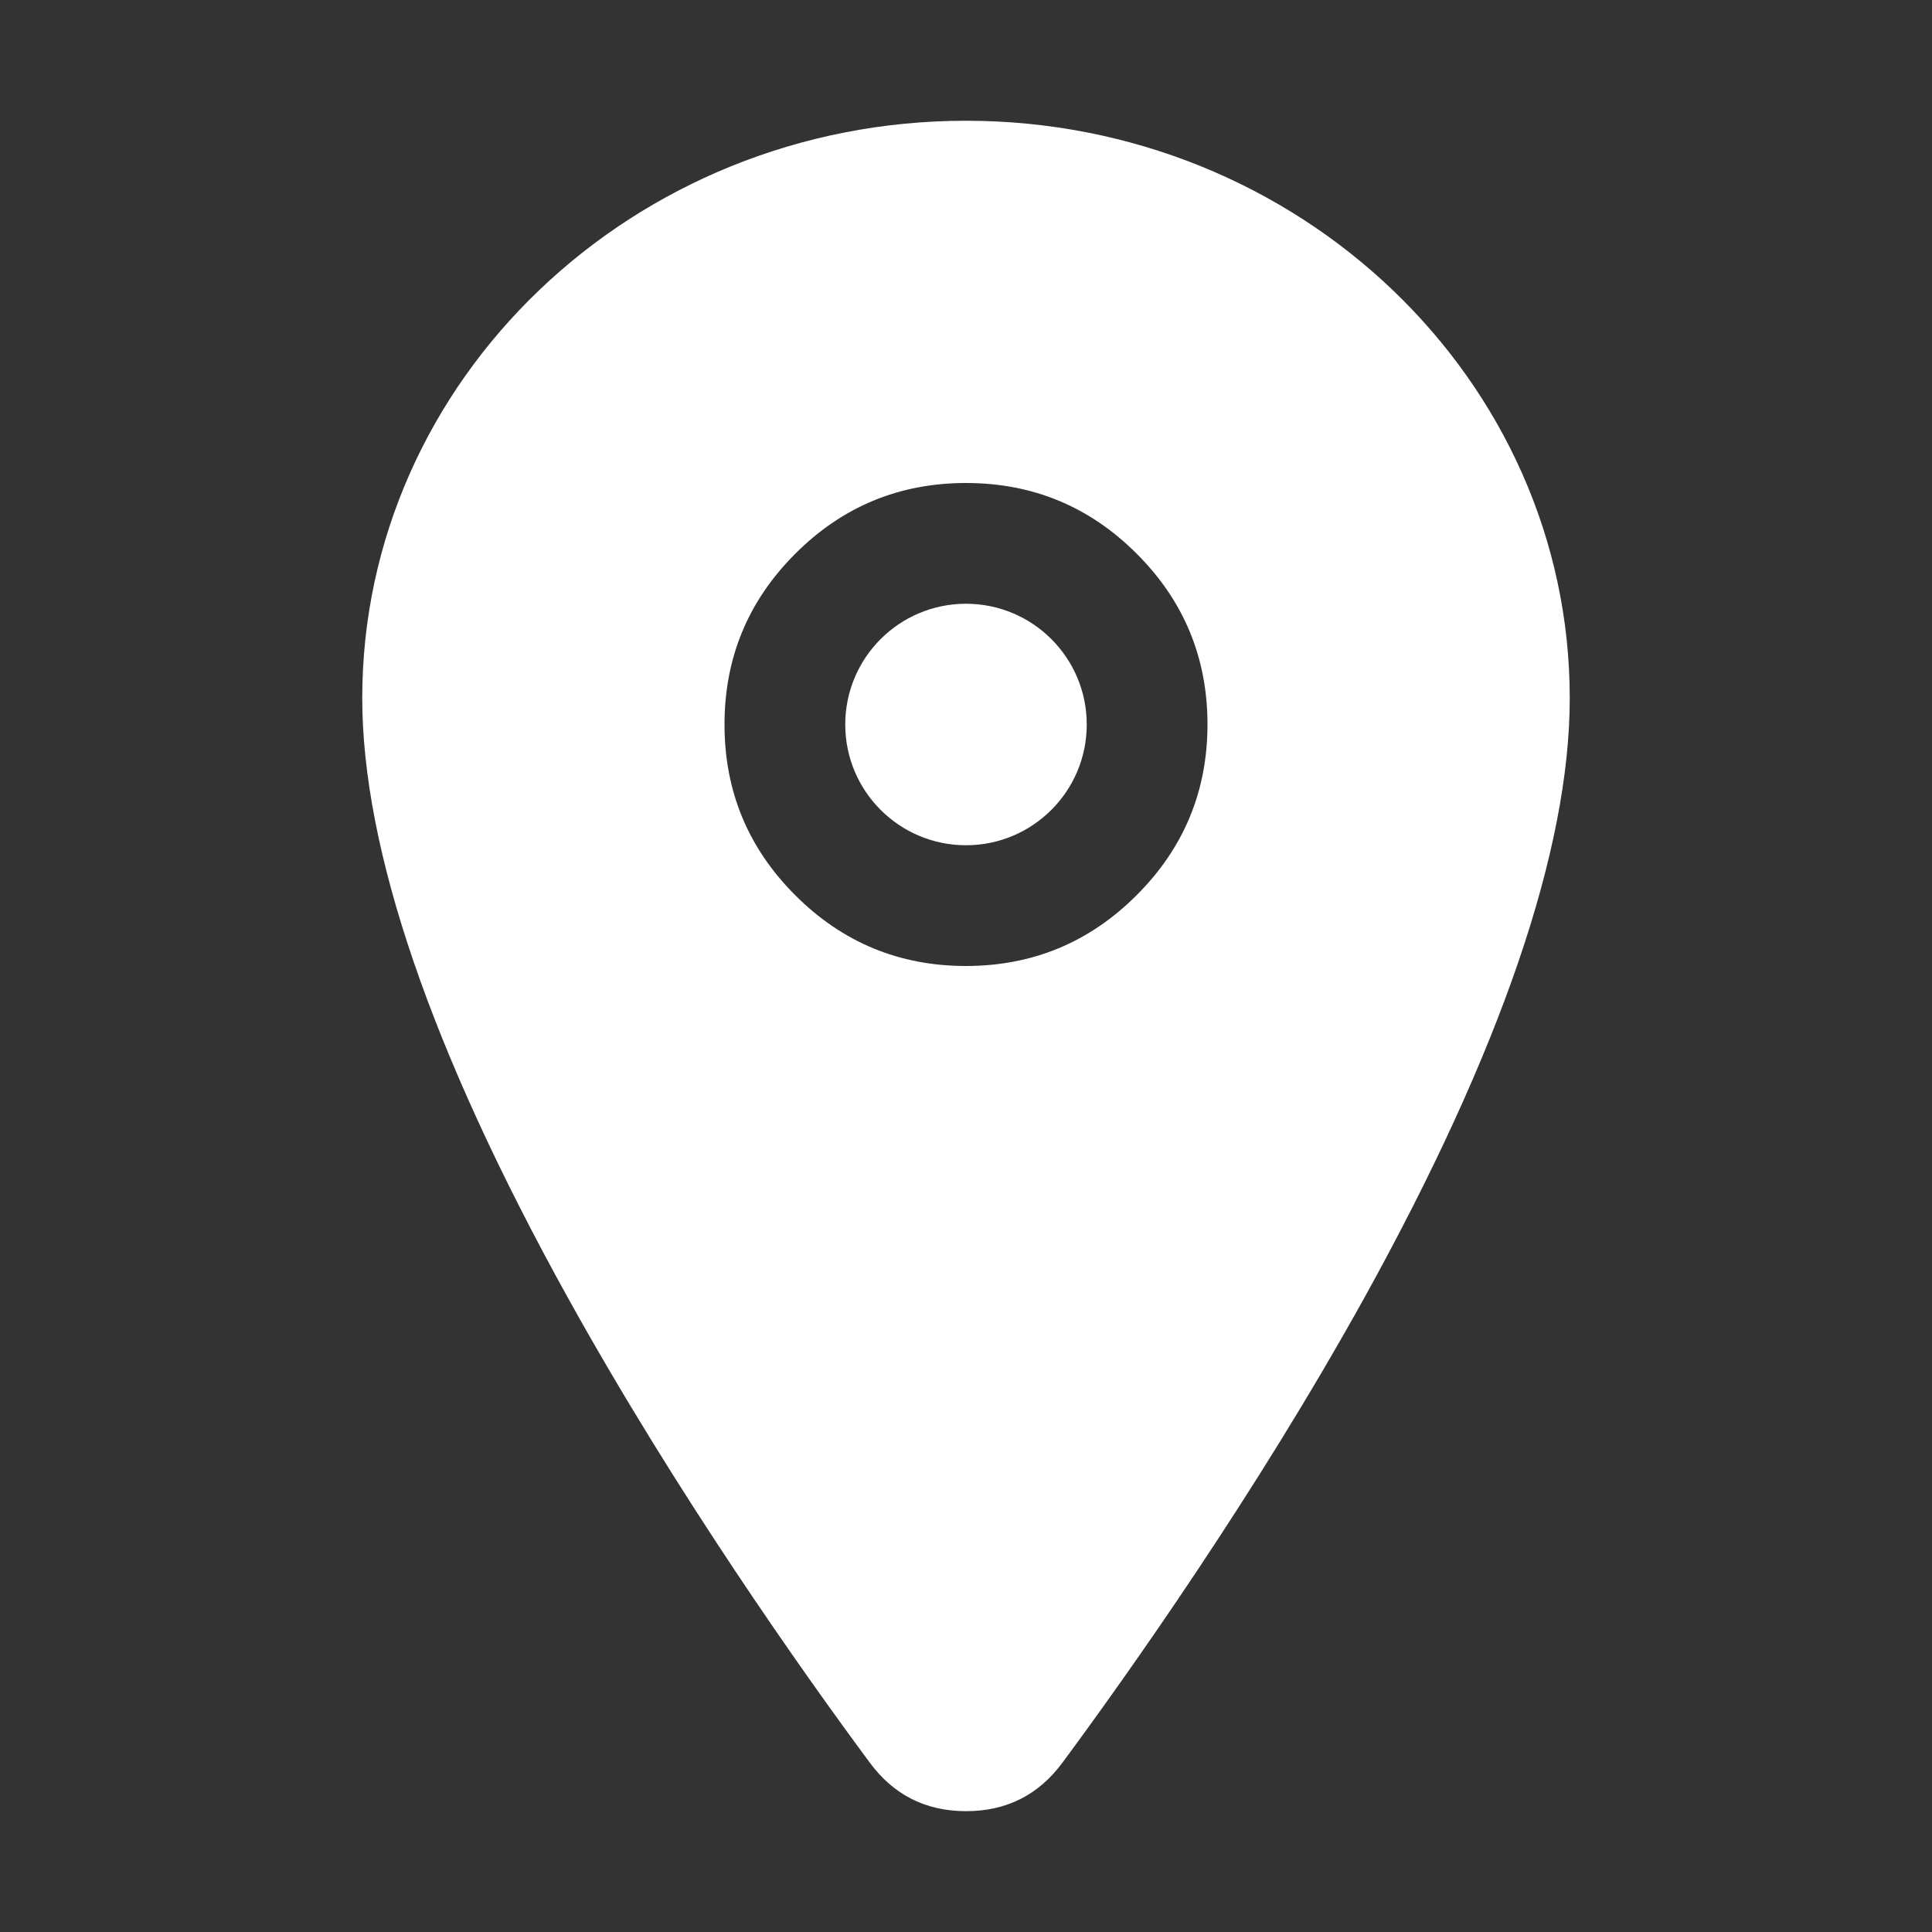 <svg preserveAspectRatio="none" width="100%" height="100%" overflow="visible" style="display: block;" viewBox="0 0 24 24" fill="none" xmlns="http://www.w3.org/2000/svg">
<rect x="0" y="0" width="24" height="24" fill="#333333" stroke="none"/>
<g id="SVG">
<circle id="h123" cx="12" cy="9" r="1.5" fill="white"/>
<path id="h124" d="M12 1.5C7.865 1.5 4.5 4.718 4.5 8.672C4.5 10.555 5.358 13.059 7.051 16.115C8.41 18.568 9.983 20.787 10.801 21.891C11.098 22.296 11.498 22.499 12.001 22.499C12.504 22.499 12.905 22.296 13.202 21.891C14.018 20.787 15.592 18.568 16.952 16.115C18.642 13.06 19.5 10.556 19.5 8.672C19.5 4.718 16.135 1.5 12 1.5ZM12 12C11.172 12 10.464 11.707 9.879 11.121C9.293 10.536 9 9.828 9 9C9 8.172 9.293 7.464 9.879 6.879C10.464 6.293 11.172 6 12 6C12.828 6 13.536 6.293 14.121 6.879C14.707 7.464 15 8.172 15 9C14.999 9.828 14.706 10.535 14.12 11.12C13.535 11.706 12.828 11.999 12 12Z" fill="white"/>
</g>
</svg>
